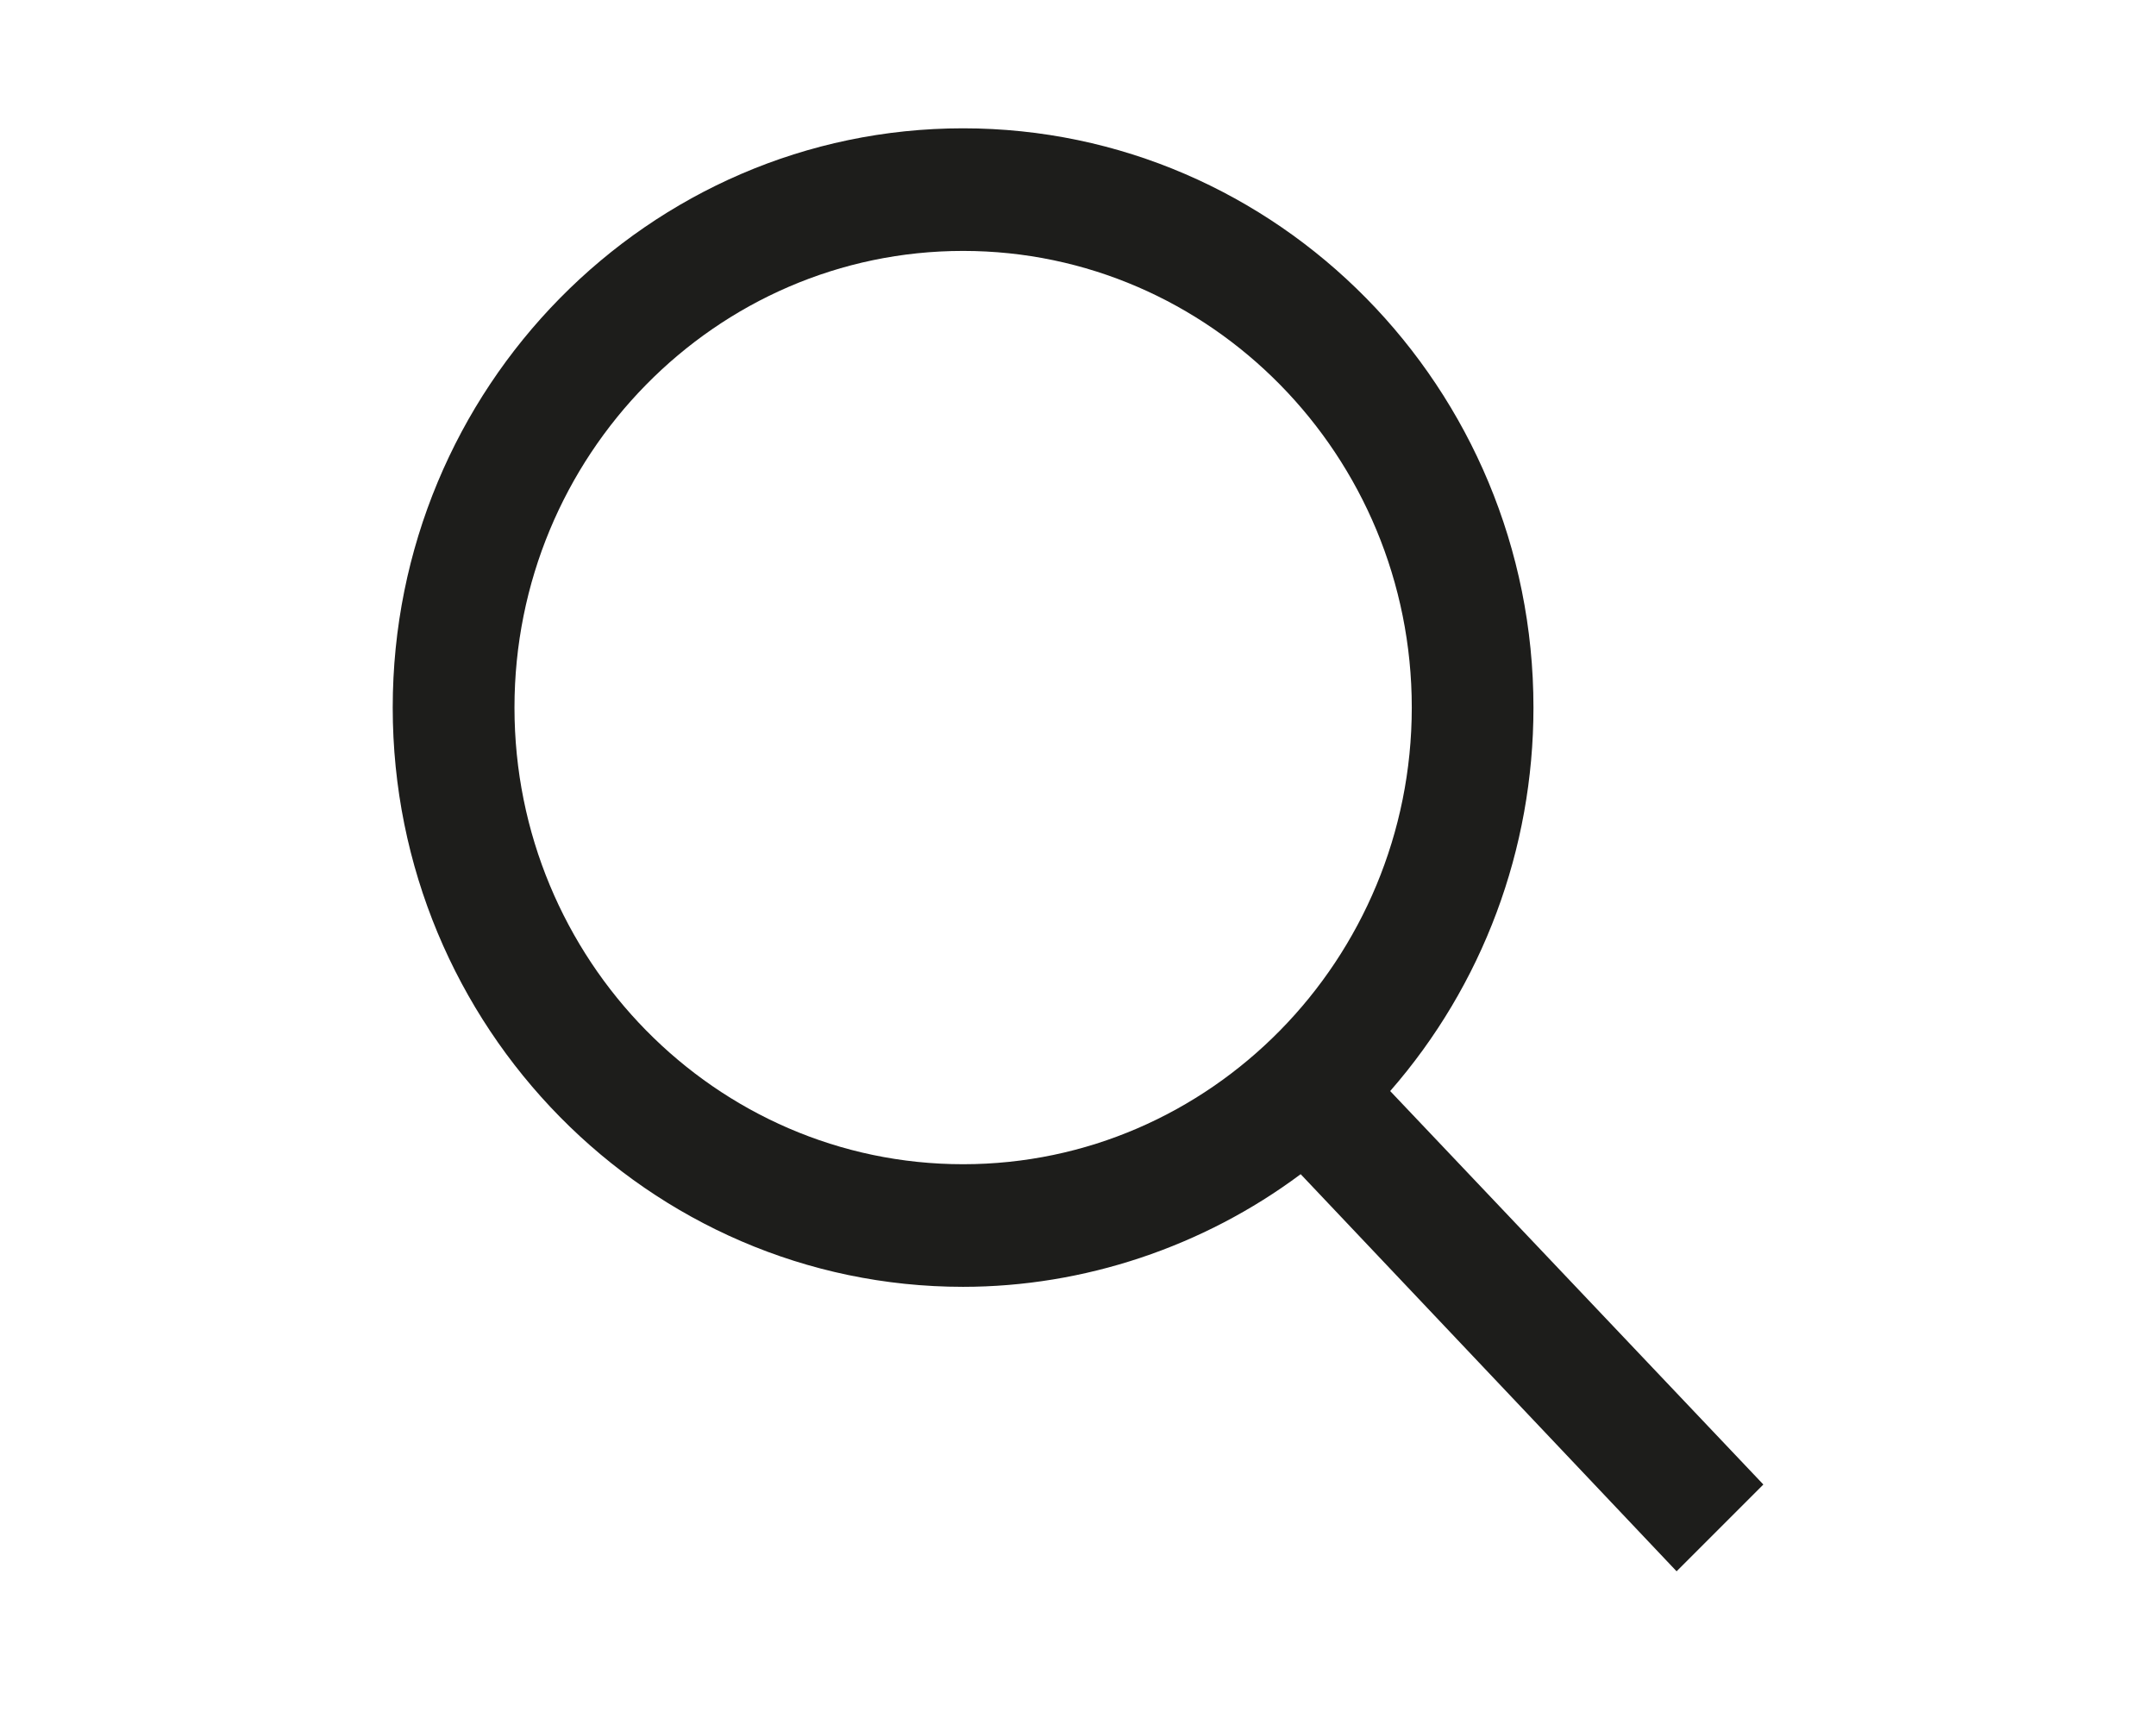 <?xml version="1.0" encoding="utf-8"?>
<!-- Generator: Adobe Illustrator 17.0.0, SVG Export Plug-In . SVG Version: 6.00 Build 0)  -->
<!DOCTYPE svg PUBLIC "-//W3C//DTD SVG 1.1//EN" "http://www.w3.org/Graphics/SVG/1.1/DTD/svg11.dtd">
<svg version="1.1" id="Layer_1" xmlns="http://www.w3.org/2000/svg" xmlns:xlink="http://www.w3.org/1999/xlink" x="0px" y="0px"
	 width="28.35px" height="22.68px" viewBox="0 0 28.35 22.68" enable-background="new 0 0 28.35 22.68" xml:space="preserve">
<path fill-rule="evenodd" clip-rule="evenodd" fill="#1D1D1B" d="M18.28,14.345c1.216-1.392,1.884-3.179,1.884-5.042
	c0-4.199-3.365-7.616-7.5-7.616c-4.136,0-7.5,3.417-7.5,7.616c0,4.199,3.365,7.616,7.5,7.616c1.586,0,3.158-0.525,4.439-1.481
	l4.943,5.221l1.141-1.141L18.28,14.345z M12.664,15.307c-3.252,0-5.899-2.693-5.899-6.004c0-3.311,2.646-6.004,5.899-6.004
	c3.253,0,5.9,2.694,5.9,6.004C18.563,12.614,15.917,15.307,12.664,15.307z"/>
</svg>
